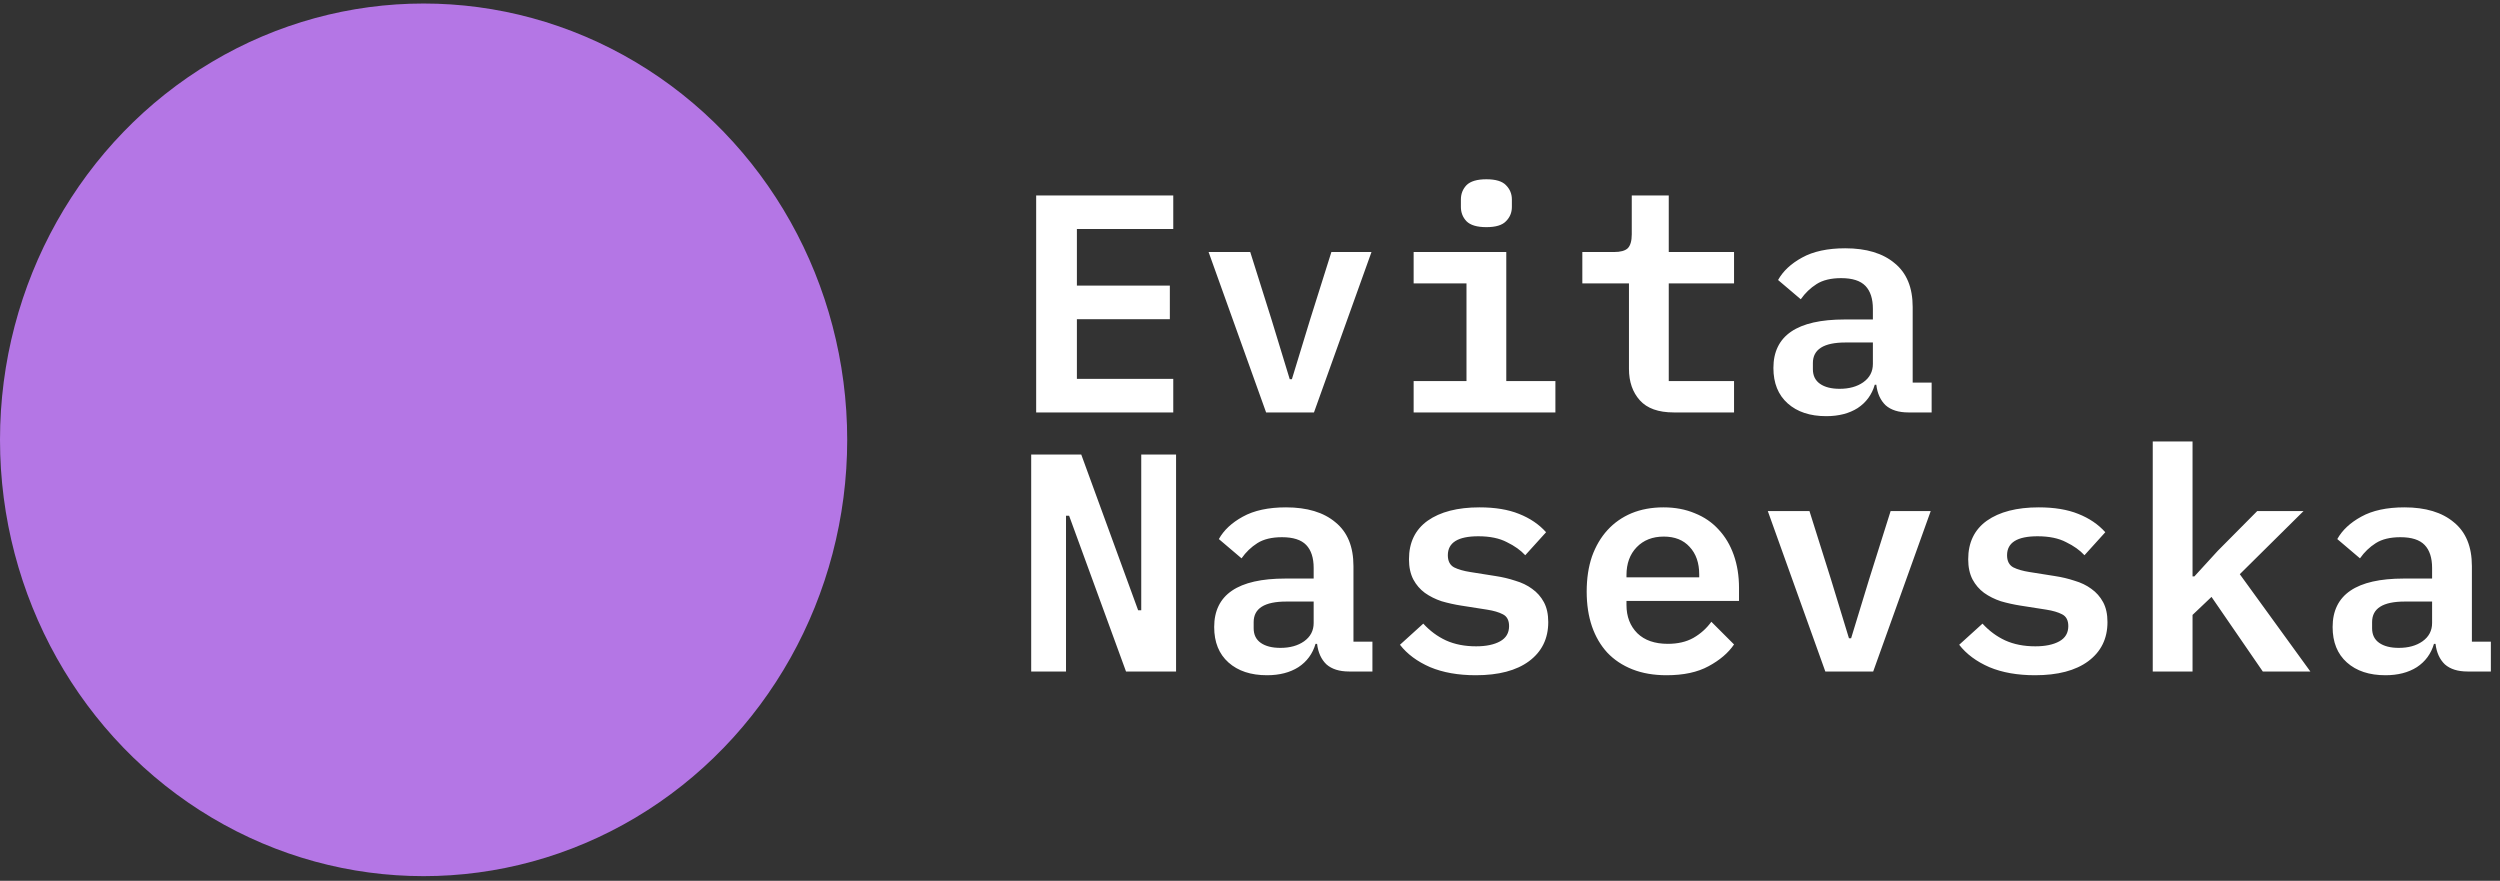 <svg width="193" height="68" viewBox="0 0 193 68" fill="none" xmlns="http://www.w3.org/2000/svg">
<rect x="0" y="0" width="193" height="68" fill="#333333" stroke="none"/>
<path d="M79.992 31.84V15.088H90.576V17.68H83.136V22.048H90.312V24.64H83.136V29.248H90.576V31.84H79.992ZM97.743 31.84L93.303 19.456H96.519L98.175 24.712L99.567 29.272H99.735L101.127 24.712L102.783 19.456H105.879L101.439 31.84H97.743ZM114.749 17.536C114.029 17.536 113.517 17.384 113.213 17.08C112.925 16.776 112.781 16.408 112.781 15.976V15.4C112.781 14.968 112.925 14.6 113.213 14.296C113.517 13.992 114.029 13.84 114.749 13.84C115.469 13.84 115.973 13.992 116.261 14.296C116.565 14.6 116.717 14.968 116.717 15.4V15.976C116.717 16.408 116.565 16.776 116.261 17.08C115.973 17.384 115.469 17.536 114.749 17.536ZM109.133 29.416H113.213V21.88H109.133V19.456H116.285V29.416H120.077V31.84H109.133V29.416ZM129.212 31.84C128.028 31.84 127.156 31.528 126.596 30.904C126.036 30.28 125.756 29.472 125.756 28.48V21.88H122.156V19.456H124.604C125.1 19.456 125.452 19.36 125.66 19.168C125.868 18.96 125.972 18.6 125.972 18.088V15.088H128.828V19.456H133.868V21.88H128.828V29.416H133.868V31.84H129.212ZM147.323 31.84C146.571 31.84 145.987 31.656 145.571 31.288C145.171 30.904 144.931 30.376 144.851 29.704H144.731C144.507 30.472 144.067 31.072 143.411 31.504C142.755 31.92 141.947 32.128 140.987 32.128C139.739 32.128 138.747 31.8 138.011 31.144C137.275 30.488 136.907 29.576 136.907 28.408C136.907 25.912 138.739 24.664 142.403 24.664H144.587V23.848C144.587 23.064 144.395 22.472 144.011 22.072C143.627 21.672 143.003 21.472 142.139 21.472C141.355 21.472 140.723 21.624 140.243 21.928C139.763 22.232 139.355 22.624 139.019 23.104L137.267 21.616C137.651 20.928 138.267 20.352 139.115 19.888C139.979 19.408 141.091 19.168 142.451 19.168C144.083 19.168 145.355 19.552 146.267 20.32C147.195 21.072 147.659 22.2 147.659 23.704V29.536H149.122V31.84H147.323ZM142.019 30.016C142.755 30.016 143.363 29.848 143.843 29.512C144.339 29.16 144.587 28.688 144.587 28.096V26.44H142.475C140.795 26.44 139.955 26.968 139.955 28.024V28.504C139.955 29 140.139 29.376 140.507 29.632C140.875 29.888 141.379 30.016 142.019 30.016ZM82.536 39.816H82.296V51.84H79.608V35.088H83.472L87.864 47.112H88.104V35.088H90.792V51.84H86.928L82.536 39.816ZM104.151 51.84C103.399 51.84 102.815 51.656 102.399 51.288C101.999 50.904 101.759 50.376 101.679 49.704H101.559C101.335 50.472 100.895 51.072 100.239 51.504C99.583 51.92 98.775 52.128 97.815 52.128C96.567 52.128 95.575 51.8 94.839 51.144C94.103 50.488 93.735 49.576 93.735 48.408C93.735 45.912 95.567 44.664 99.231 44.664H101.415V43.848C101.415 43.064 101.223 42.472 100.839 42.072C100.455 41.672 99.831 41.472 98.967 41.472C98.183 41.472 97.551 41.624 97.071 41.928C96.591 42.232 96.183 42.624 95.847 43.104L94.095 41.616C94.479 40.928 95.095 40.352 95.943 39.888C96.807 39.408 97.919 39.168 99.279 39.168C100.911 39.168 102.183 39.552 103.095 40.32C104.023 41.072 104.487 42.2 104.487 43.704V49.536H105.951V51.84H104.151ZM98.847 50.016C99.583 50.016 100.191 49.848 100.671 49.512C101.167 49.16 101.415 48.688 101.415 48.096V46.44H99.303C97.623 46.44 96.783 46.968 96.783 48.024V48.504C96.783 49 96.967 49.376 97.335 49.632C97.703 49.888 98.207 50.016 98.847 50.016ZM113.933 52.128C112.573 52.128 111.397 51.92 110.405 51.504C109.413 51.072 108.637 50.496 108.077 49.776L109.877 48.144C110.389 48.704 110.973 49.136 111.629 49.44C112.301 49.744 113.077 49.896 113.957 49.896C114.725 49.896 115.341 49.768 115.805 49.512C116.269 49.256 116.501 48.864 116.501 48.336C116.501 47.888 116.341 47.584 116.021 47.424C115.717 47.264 115.309 47.144 114.797 47.064L112.805 46.752C112.293 46.672 111.789 46.56 111.293 46.416C110.813 46.256 110.381 46.04 109.997 45.768C109.629 45.496 109.333 45.152 109.109 44.736C108.885 44.304 108.773 43.784 108.773 43.176C108.773 41.88 109.253 40.888 110.213 40.2C111.189 39.512 112.525 39.168 114.221 39.168C115.421 39.168 116.437 39.336 117.269 39.672C118.117 40.008 118.813 40.48 119.357 41.088L117.749 42.864C117.397 42.48 116.925 42.144 116.333 41.856C115.757 41.552 115.021 41.4 114.125 41.4C112.557 41.4 111.773 41.888 111.773 42.864C111.773 43.312 111.933 43.624 112.253 43.8C112.573 43.96 112.989 44.08 113.501 44.16L115.469 44.472C115.997 44.552 116.501 44.672 116.981 44.832C117.477 44.976 117.909 45.184 118.277 45.456C118.661 45.728 118.965 46.072 119.189 46.488C119.413 46.904 119.525 47.416 119.525 48.024C119.525 49.304 119.029 50.312 118.037 51.048C117.061 51.768 115.693 52.128 113.933 52.128ZM128.66 52.128C127.668 52.128 126.788 51.976 126.02 51.672C125.252 51.368 124.604 50.936 124.076 50.376C123.564 49.816 123.172 49.144 122.9 48.36C122.628 47.56 122.492 46.664 122.492 45.672C122.492 44.664 122.628 43.76 122.9 42.96C123.188 42.16 123.588 41.48 124.1 40.92C124.612 40.36 125.228 39.928 125.948 39.624C126.684 39.32 127.508 39.168 128.42 39.168C129.316 39.168 130.124 39.32 130.844 39.624C131.564 39.912 132.172 40.328 132.668 40.872C133.18 41.416 133.572 42.072 133.844 42.84C134.116 43.608 134.252 44.456 134.252 45.384V46.392H125.564V46.704C125.564 47.6 125.844 48.328 126.404 48.888C126.964 49.432 127.748 49.704 128.756 49.704C129.524 49.704 130.18 49.552 130.724 49.248C131.284 48.928 131.748 48.512 132.116 48L133.868 49.752C133.42 50.408 132.764 50.968 131.9 51.432C131.052 51.896 129.972 52.128 128.66 52.128ZM128.444 41.424C127.58 41.424 126.884 41.696 126.356 42.24C125.828 42.784 125.564 43.504 125.564 44.4V44.568H131.18V44.352C131.18 43.456 130.932 42.744 130.436 42.216C129.956 41.688 129.292 41.424 128.444 41.424ZM140.915 51.84L136.475 39.456H139.691L141.347 44.712L142.739 49.272H142.907L144.299 44.712L145.955 39.456H149.051L144.611 51.84H140.915ZM157.105 52.128C155.745 52.128 154.569 51.92 153.577 51.504C152.585 51.072 151.809 50.496 151.249 49.776L153.049 48.144C153.561 48.704 154.145 49.136 154.801 49.44C155.473 49.744 156.249 49.896 157.129 49.896C157.897 49.896 158.513 49.768 158.977 49.512C159.441 49.256 159.673 48.864 159.673 48.336C159.673 47.888 159.513 47.584 159.193 47.424C158.889 47.264 158.481 47.144 157.969 47.064L155.977 46.752C155.465 46.672 154.961 46.56 154.465 46.416C153.985 46.256 153.553 46.04 153.169 45.768C152.801 45.496 152.505 45.152 152.281 44.736C152.057 44.304 151.945 43.784 151.945 43.176C151.945 41.88 152.425 40.888 153.385 40.2C154.361 39.512 155.697 39.168 157.393 39.168C158.593 39.168 159.609 39.336 160.441 39.672C161.289 40.008 161.985 40.48 162.529 41.088L160.921 42.864C160.569 42.48 160.097 42.144 159.505 41.856C158.929 41.552 158.193 41.4 157.297 41.4C155.729 41.4 154.945 41.888 154.945 42.864C154.945 43.312 155.105 43.624 155.425 43.8C155.745 43.96 156.161 44.08 156.673 44.16L158.641 44.472C159.169 44.552 159.673 44.672 160.153 44.832C160.649 44.976 161.081 45.184 161.449 45.456C161.833 45.728 162.137 46.072 162.361 46.488C162.585 46.904 162.697 47.416 162.697 48.024C162.697 49.304 162.201 50.312 161.209 51.048C160.233 51.768 158.865 52.128 157.105 52.128ZM166.192 34.08H169.264V44.496H169.408L171.208 42.528L174.256 39.456H177.832L172.912 44.328L178.36 51.84H174.688L170.728 46.08L169.264 47.472V51.84H166.192V34.08ZM190.494 51.84C189.742 51.84 189.158 51.656 188.742 51.288C188.342 50.904 188.102 50.376 188.022 49.704H187.902C187.678 50.472 187.238 51.072 186.582 51.504C185.926 51.92 185.118 52.128 184.158 52.128C182.91 52.128 181.918 51.8 181.182 51.144C180.446 50.488 180.078 49.576 180.078 48.408C180.078 45.912 181.91 44.664 185.574 44.664H187.758V43.848C187.758 43.064 187.566 42.472 187.182 42.072C186.798 41.672 186.174 41.472 185.31 41.472C184.526 41.472 183.894 41.624 183.414 41.928C182.934 42.232 182.526 42.624 182.19 43.104L180.438 41.616C180.822 40.928 181.438 40.352 182.286 39.888C183.15 39.408 184.262 39.168 185.622 39.168C187.254 39.168 188.526 39.552 189.438 40.32C190.366 41.072 190.83 42.2 190.83 43.704V49.536H192.294V51.84H190.494ZM185.19 50.016C185.926 50.016 186.534 49.848 187.014 49.512C187.51 49.16 187.758 48.688 187.758 48.096V46.44H185.646C183.966 46.44 183.126 46.968 183.126 48.024V48.504C183.126 49 183.31 49.376 183.678 49.632C184.046 49.888 184.55 50.016 185.19 50.016Z" fill="white"/>
<ellipse cx="32.702" cy="33.955" rx="32.702" ry="33.683" fill="#B476E5"/>
</svg>
